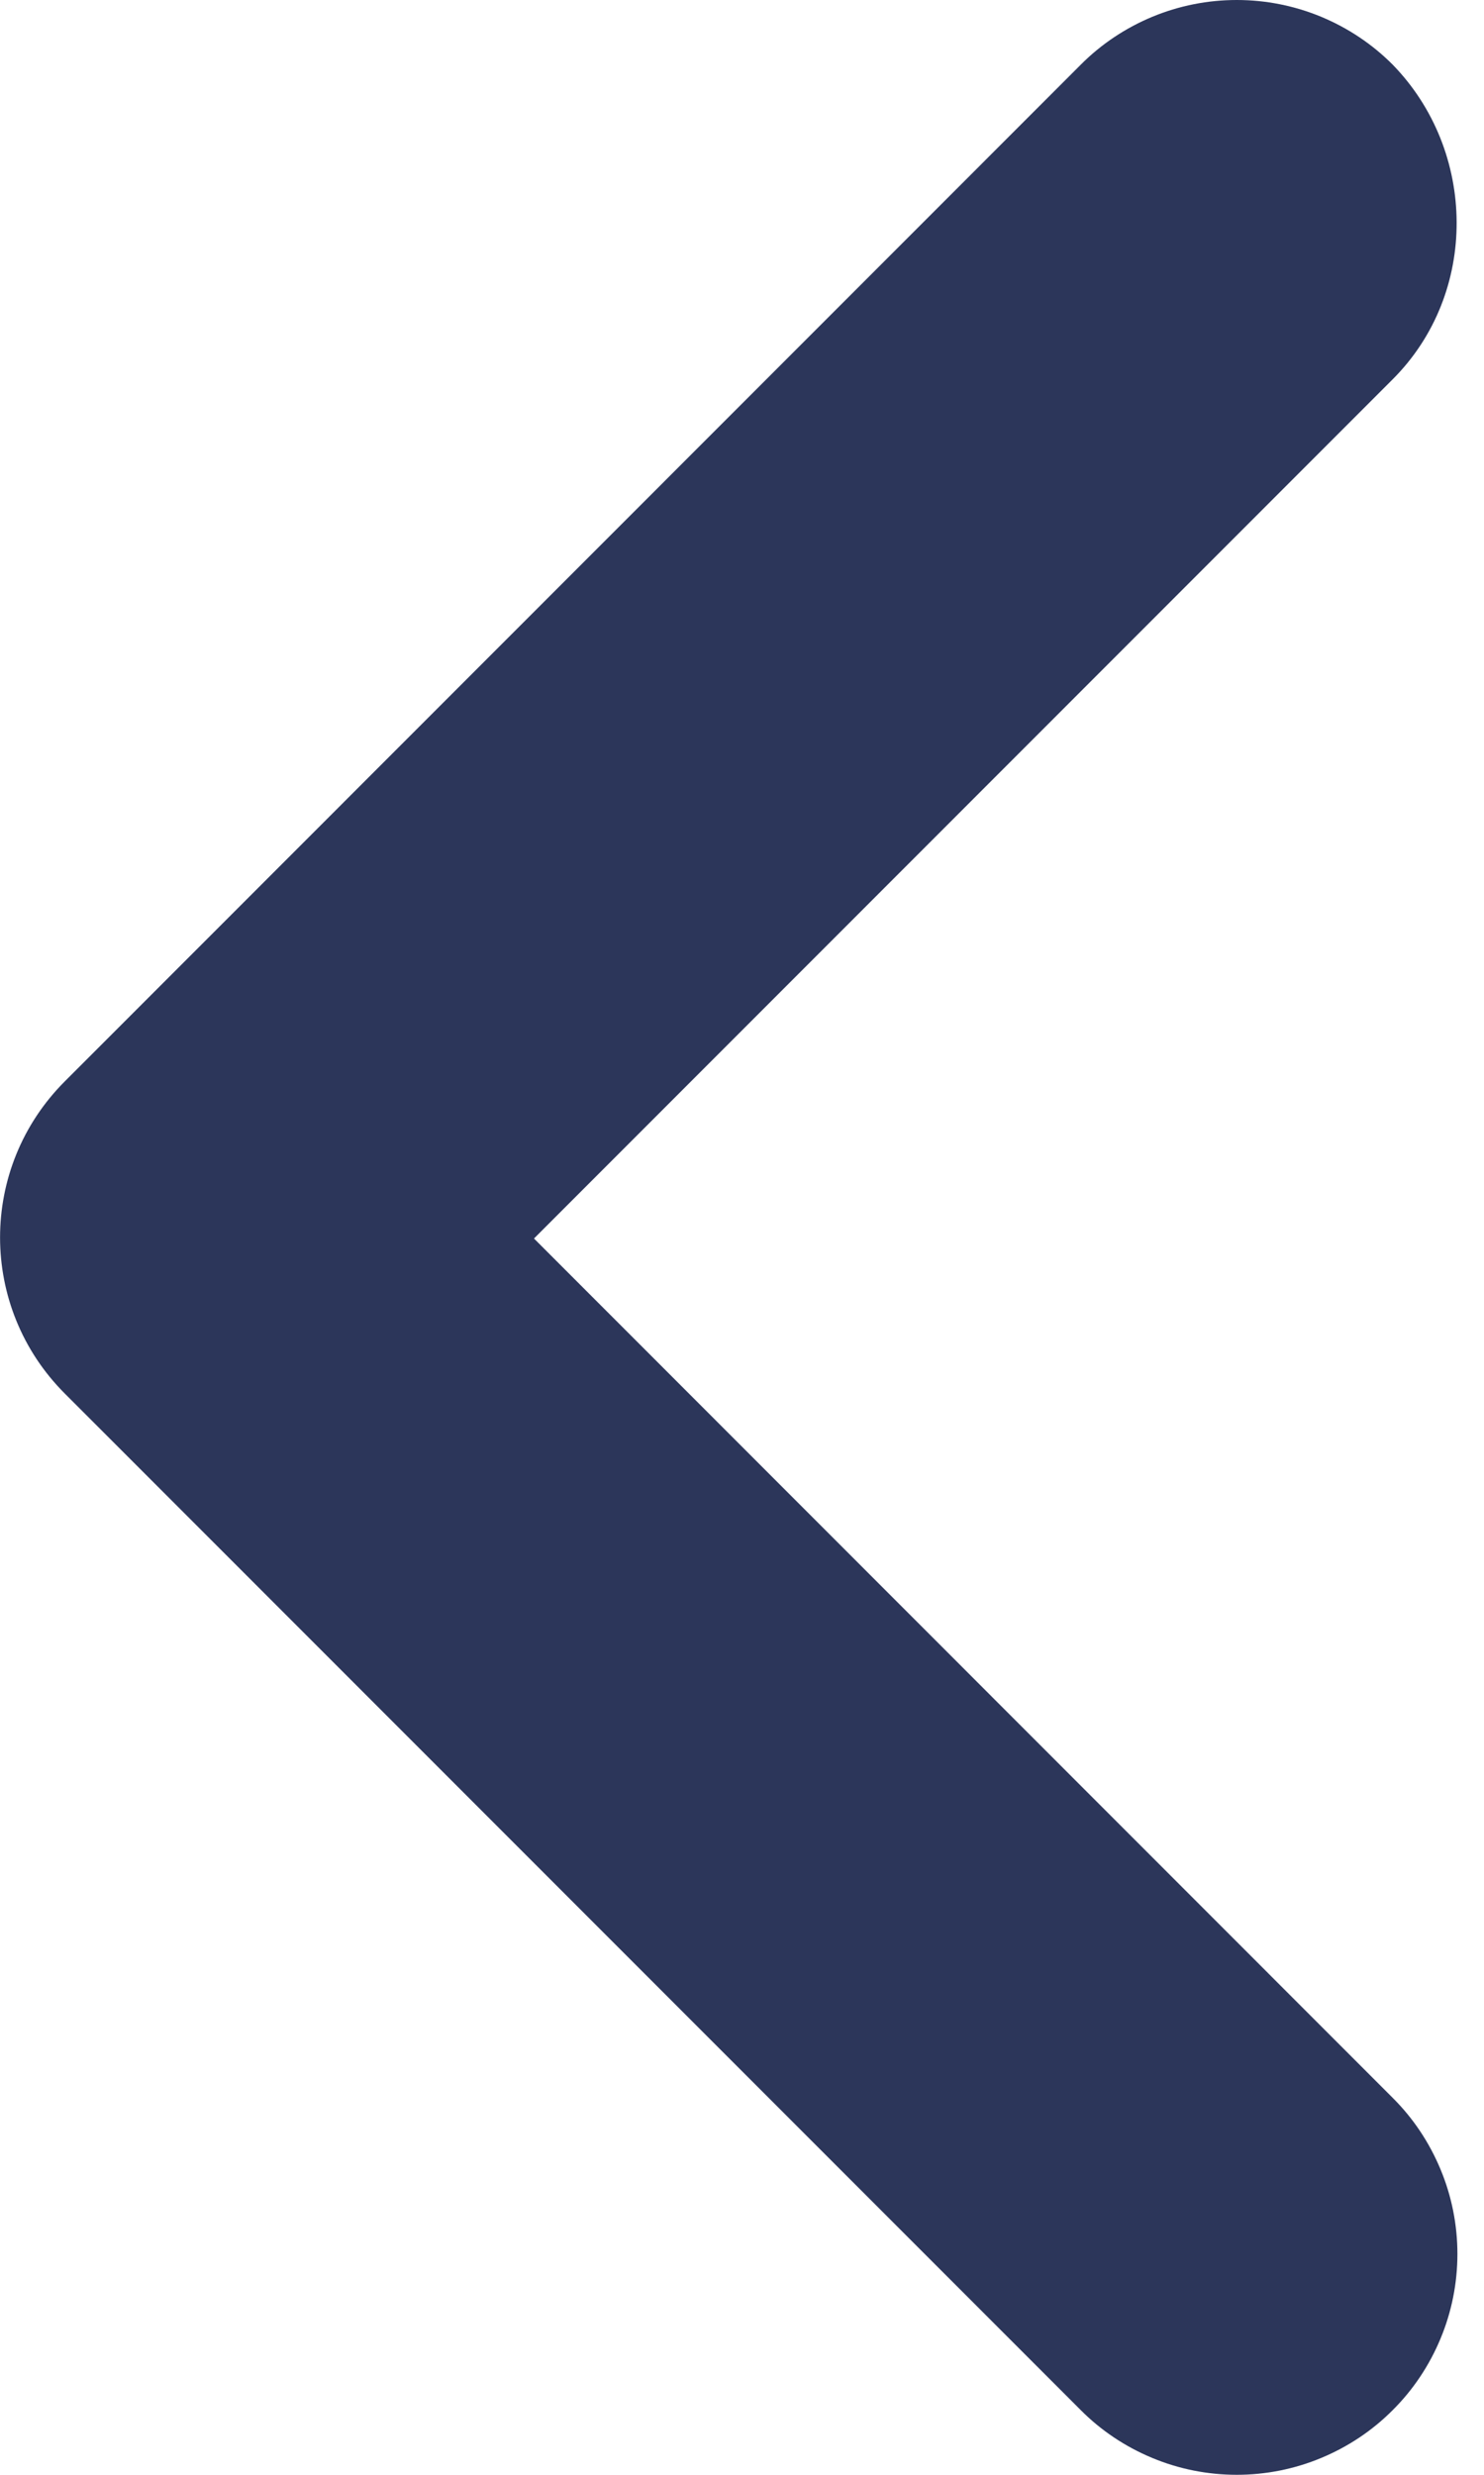 <svg width="12" height="20" viewBox="0 0 12 20" fill="none" xmlns="http://www.w3.org/2000/svg">
<path d="M11.262 3.065L4.318 10.009L11.262 16.954C11.428 17.119 11.559 17.316 11.649 17.533C11.739 17.749 11.785 17.981 11.785 18.215C11.785 18.45 11.739 18.682 11.649 18.898C11.559 19.115 11.428 19.312 11.262 19.477C11.097 19.643 10.9 19.774 10.683 19.864C10.467 19.954 10.235 20 10.001 20C9.766 20 9.534 19.954 9.318 19.864C9.101 19.774 8.904 19.643 8.739 19.477L0.524 11.262C-0.174 10.564 -0.174 9.437 0.524 8.739L8.739 0.523C8.904 0.357 9.101 0.226 9.317 0.136C9.534 0.046 9.766 1.76495e-07 10.001 1.56003e-07C10.235 1.3551e-07 10.467 0.046 10.684 0.136C10.9 0.226 11.097 0.357 11.262 0.523C11.942 1.221 11.96 2.367 11.262 3.065Z" fill="#2C365A"/>
</svg>
